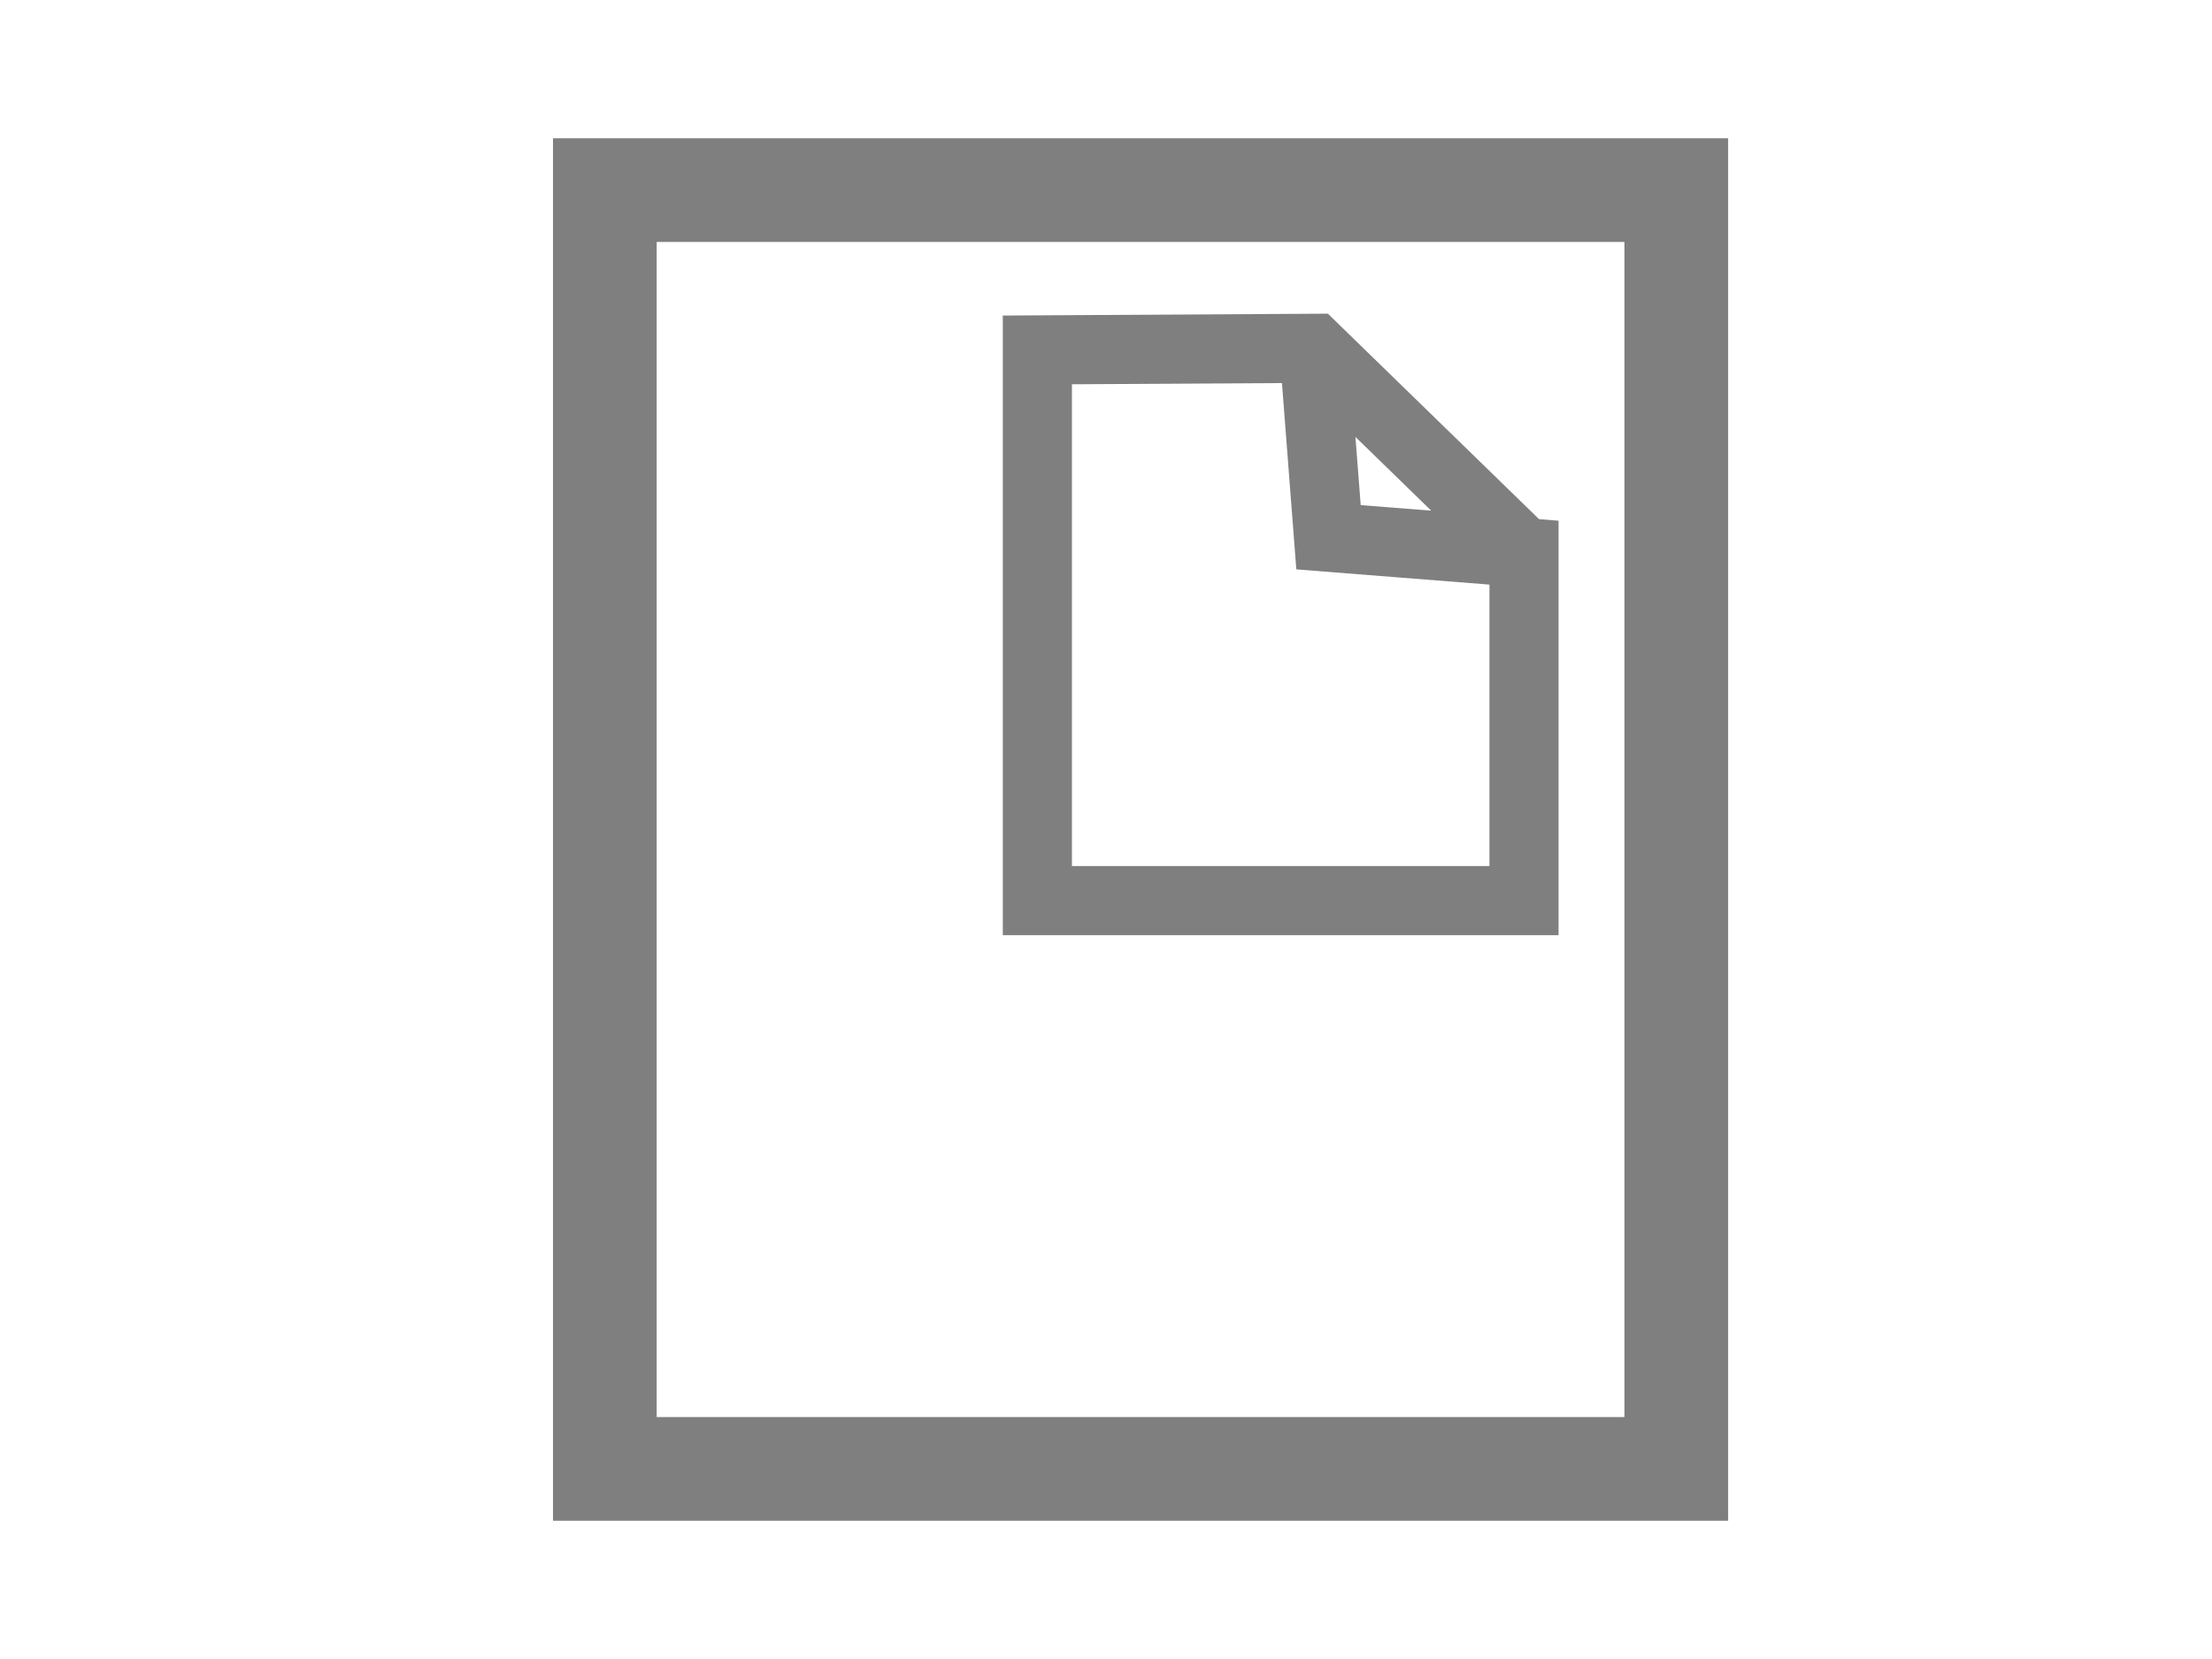 <?xml version="1.0" encoding="UTF-8" standalone="no"?>
<!-- Created with Inkscape (http://www.inkscape.org/) -->

<svg
   xmlns:dc="http://purl.org/dc/elements/1.1/"
   xmlns:cc="http://creativecommons.org/ns#"
   xmlns:rdf="http://www.w3.org/1999/02/22-rdf-syntax-ns#"
   xmlns:svg="http://www.w3.org/2000/svg"
   xmlns="http://www.w3.org/2000/svg"
   xmlns:sodipodi="http://sodipodi.sourceforge.net/DTD/sodipodi-0.dtd"
   xmlns:inkscape="http://www.inkscape.org/namespaces/inkscape"
   width="32"
   height="24"
   id="svg2"
   version="1.1"
   inkscape:version="0.92.2 5c3e80d, 2017-08-06"
   sodipodi:docname="type_clas_artifact.svg"
   inkscape:export-filename="/home/andi/Code/crystal-facet-uml-code/gui/source/resources/type_clas_artifact.png"
   inkscape:export-xdpi="96"
   inkscape:export-ydpi="96">
  <defs
     id="defs4">
    <inkscape:path-effect
       effect="bspline"
       id="path-effect4556"
       is_visible="true"
       weight="33.333"
       steps="2"
       helper_size="0"
       apply_no_weight="true"
       apply_with_weight="true"
       only_selected="false" />
  </defs>
  <sodipodi:namedview
     id="base"
     pagecolor="#ffffff"
     bordercolor="#666666"
     borderopacity="1.0"
     inkscape:pageopacity="0.0"
     inkscape:pageshadow="2"
     inkscape:zoom="21.306856"
     inkscape:cx="15.009577"
     inkscape:cy="12.948224"
     inkscape:document-units="px"
     inkscape:current-layer="layer1"
     showgrid="false"
     inkscape:window-width="3840"
     inkscape:window-height="2089"
     inkscape:window-x="0"
     inkscape:window-y="37"
     inkscape:window-maximized="1" />
  <g
     inkscape:label="Ebene 1"
     inkscape:groupmode="layer"
     id="layer1"
     transform="translate(0,0)">
    <rect
       style="fill:none;stroke:#7f7f7f;stroke-width:1.5;stroke-miterlimit:4;stroke-dasharray:none;stroke-opacity:1"
       id="rect4554-5-5"
       width="15.5"
       height="18.5"
       x="8.75"
       y="2.75" />
    <path
       style="fill:none;fill-rule:evenodd;stroke:#7f7f7f;stroke-width:1;stroke-linecap:butt;stroke-linejoin:miter;stroke-opacity:1;stroke-miterlimit:4;stroke-dasharray:none"
       d="m 22.047,7.996 c 0,0 -3.039,-2.957 -3.039,-2.957 0,0 -4.001,0.023 -4.001,0.023 0,0 0,7.967 0,7.967 0,0 7.04,-3e-6 7.04,-3e-6 0,0 -10e-7,-5.034 -10e-7,-5.034 0,0 -2.828,-0.223 -2.828,-0.223 0,0 -0.211,-2.734 -0.211,-2.734"
       id="path4554"
       inkscape:connector-curvature="0"
       inkscape:path-effect="#path-effect4556"
       inkscape:original-d="M 22.046894,7.9957617 19.007966,5.038967 15.006907,5.0624336 v 7.9669194 l 7.039988,-3e-6 -10e-7,-5.0335883 -2.827728,-0.2229359 -0.2112,-2.7338618"
       sodipodi:nodetypes="cccccccc" />
  </g>
</svg>
